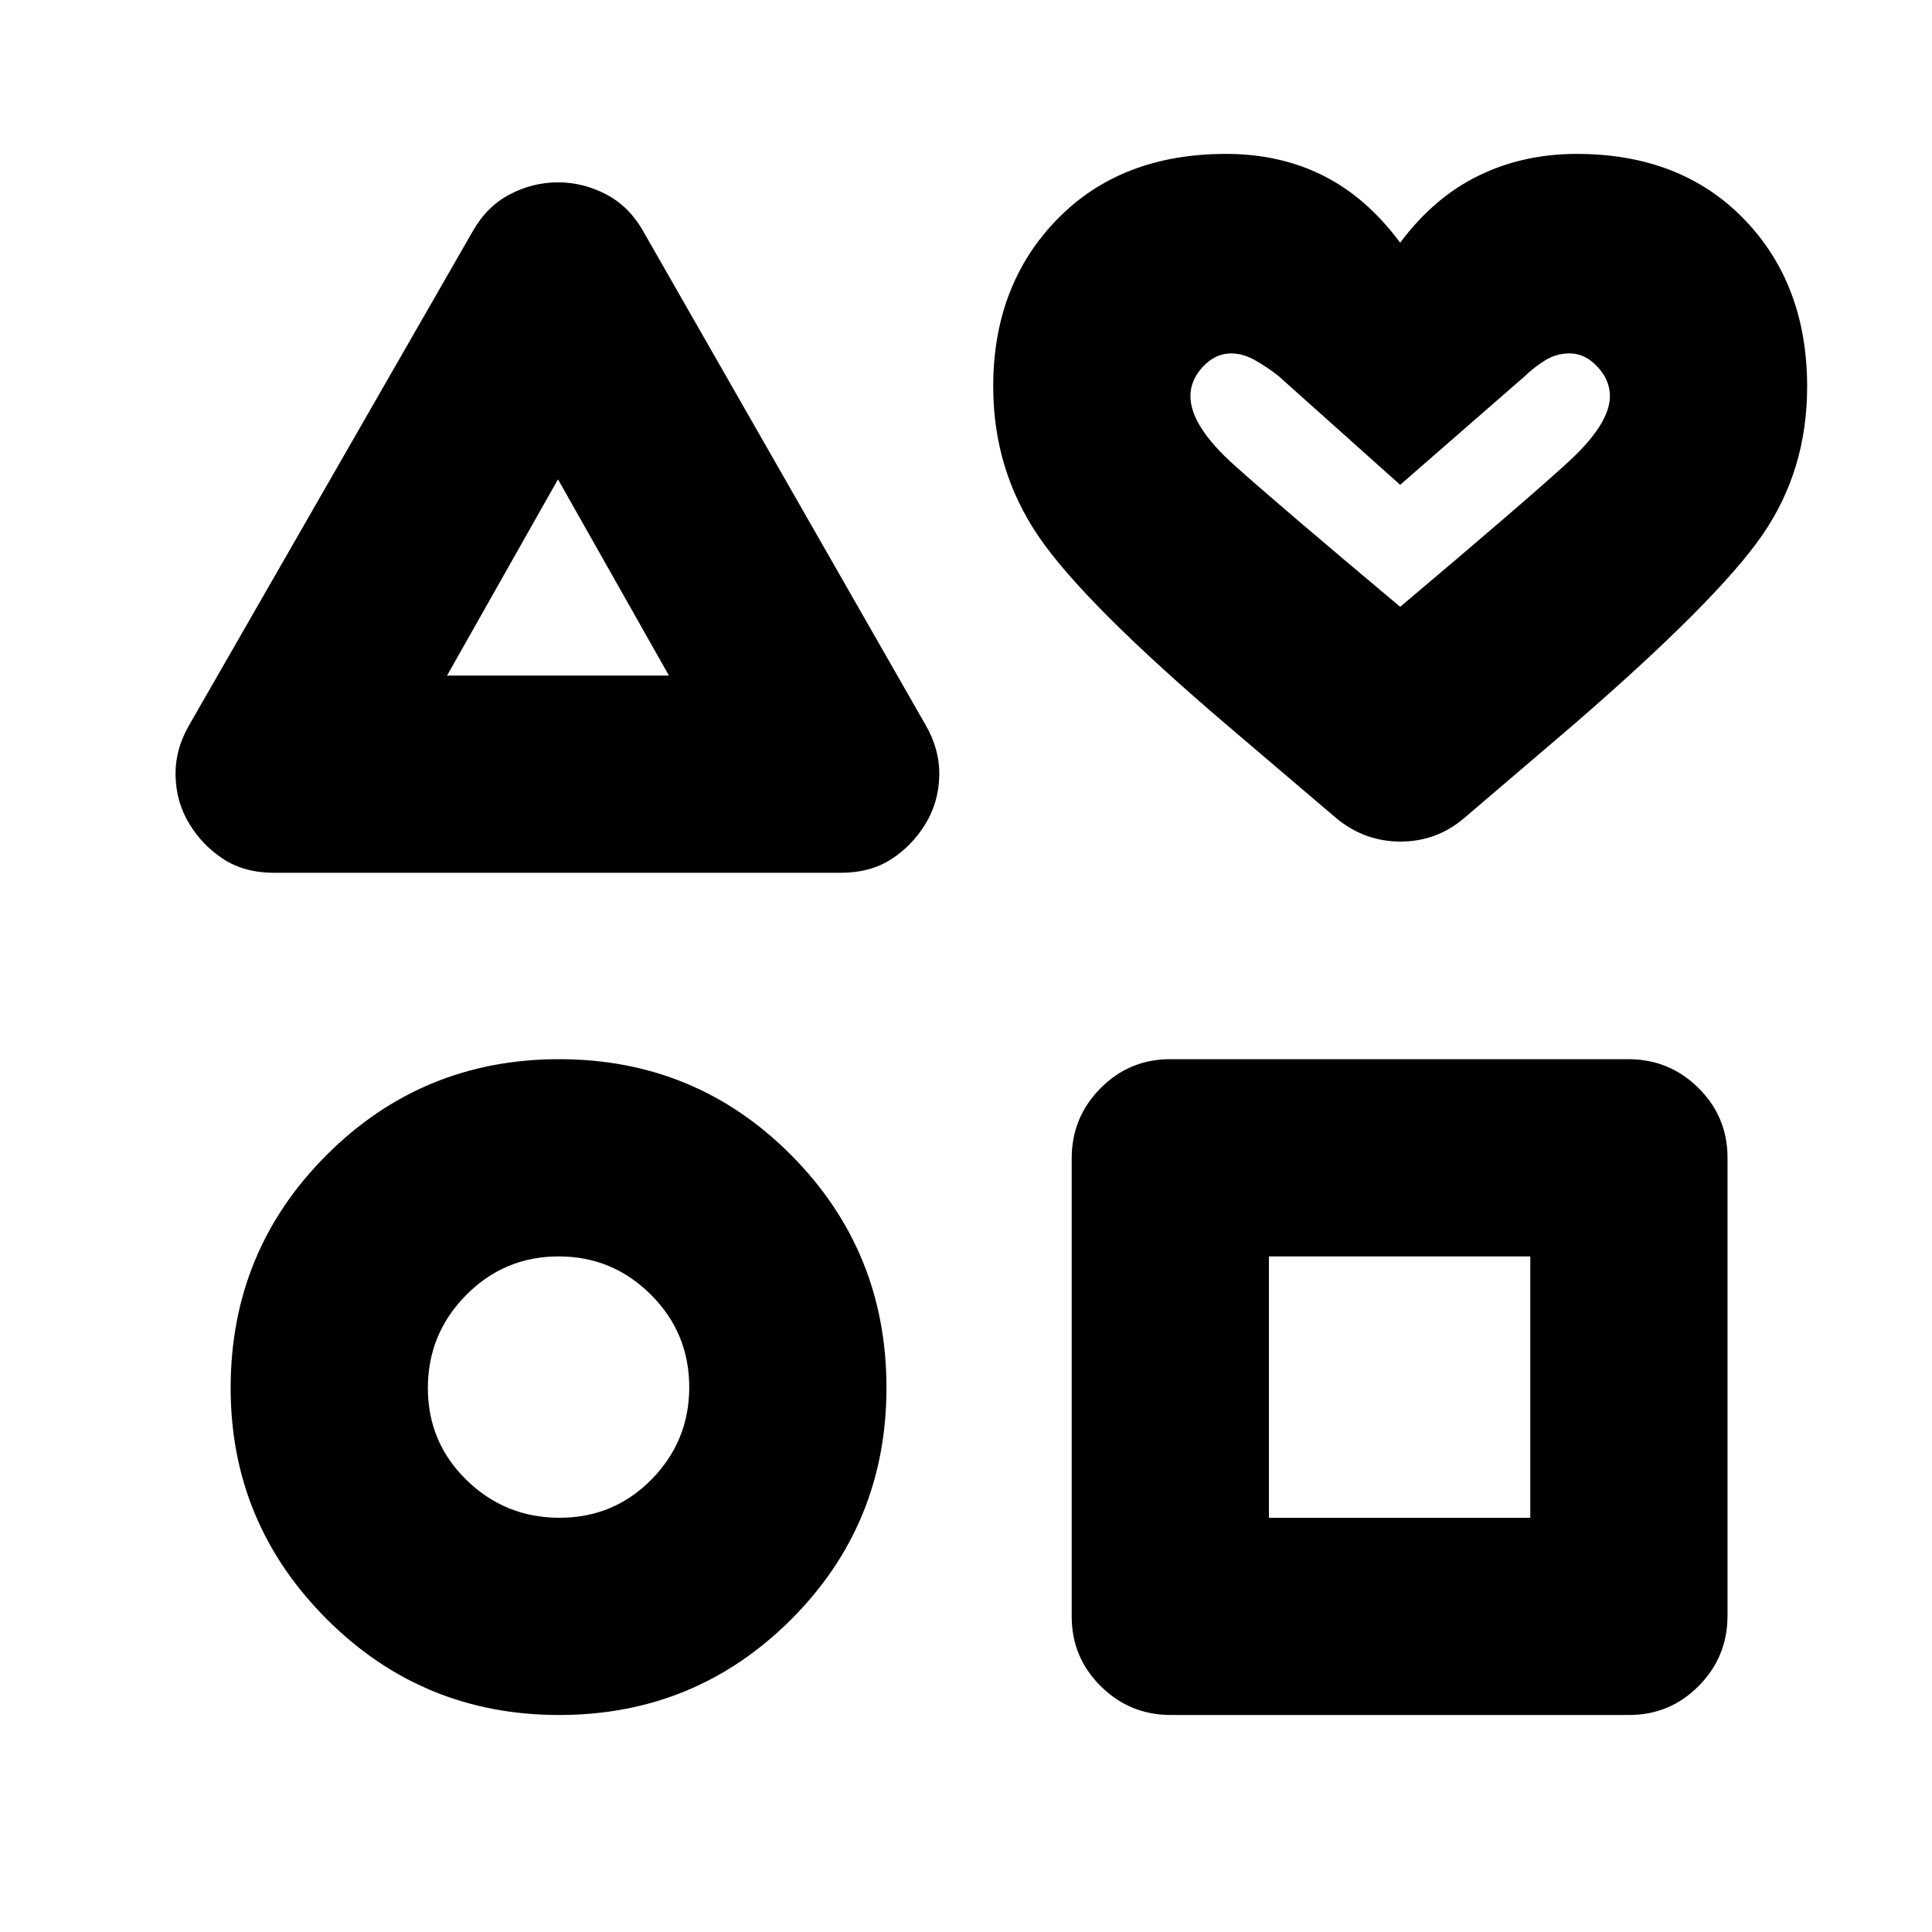 <svg xmlns="http://www.w3.org/2000/svg" height="20" viewBox="0 -960 960 960" width="20"><path d="m94.216-600.088 140.739-245.088q6.938-12.257 18.345-18.237 11.407-5.98 23.96-5.98t23.96 5.98q11.407 5.98 18.345 18.237L459.74-600.088q7.261 12.392 6.978 25.566-.283 13.174-6.898 23.981-6.615 10.806-17.022 17.521-10.407 6.716-25.209 6.716H136.367q-14.803 0-25.21-6.716-10.407-6.715-17.022-17.521-6.615-10.807-6.898-23.981-.282-13.174 6.979-25.566Zm183.61 492.264q-67.928 0-115.573-47.739-47.646-47.738-47.646-114.775 0-68.053 47.643-115.705 47.642-47.653 115.566-47.653 67.923 0 115.293 47.643 47.37 47.642 47.37 115.566 0 67.923-47.48 115.293-47.479 47.37-115.173 47.37Zm.192-98.002q26.981 0 45.72-19.053 18.739-19.054 18.739-45.811 0-26.989-19.053-45.997-19.054-19.007-45.811-19.007-26.989 0-45.997 19.214-19.007 19.214-19.007 46.195t19.214 45.72q19.214 18.739 46.195 18.739Zm-55.888-418.48h110.26l-55.13-97.52-55.13 97.52Zm310.392 467.522v-227.628q0-20.37 14.295-34.827 14.295-14.457 34.665-14.457H809.11q20.37 0 34.827 14.295 14.456 14.295 14.456 34.666v227.627q0 20.37-14.295 34.827-14.295 14.457-34.665 14.457H581.805q-20.37 0-34.826-14.295-14.457-14.295-14.457-34.665Zm98.001-49.042h129.869v-129.868H630.523v129.868Zm33.739-347.392-53.827-45.826q-71.478-60.913-94.196-94.153-22.717-33.239-22.717-74.77 0-50.339 31.674-82.948 31.674-32.609 84.047-32.609 26.728 0 48.261 10.801 21.533 10.8 38.236 33.33 16.804-22.53 38.985-33.33 22.181-10.801 48.713-10.801 51.738 0 83.129 32.371 31.392 32.37 31.392 83.325 0 41.392-22.218 73.631-22.217 32.24-93.696 94.153l-54.826 46.826q-13.615 11.392-31.308 11.392-17.693 0-31.649-11.392ZM695.74-658.48q62.913-53.043 83.565-72 20.652-18.956 20.652-32.695 0-7.959-6.183-14.588t-13.773-6.629q-6.701 0-12.22 3.435-5.519 3.434-9.953 7.739l-62.088 54.13-60.522-54.13q-5.434-4.305-11.511-7.739-6.076-3.435-11.967-3.435-7.85 0-14.034 6.629-6.183 6.629-6.183 14.588 0 14.739 21.652 34.195 21.653 19.457 82.565 70.5Zm0-67.391Zm-417.48 59.305Zm.566 393.089Zm415.349 0Z"/></svg>